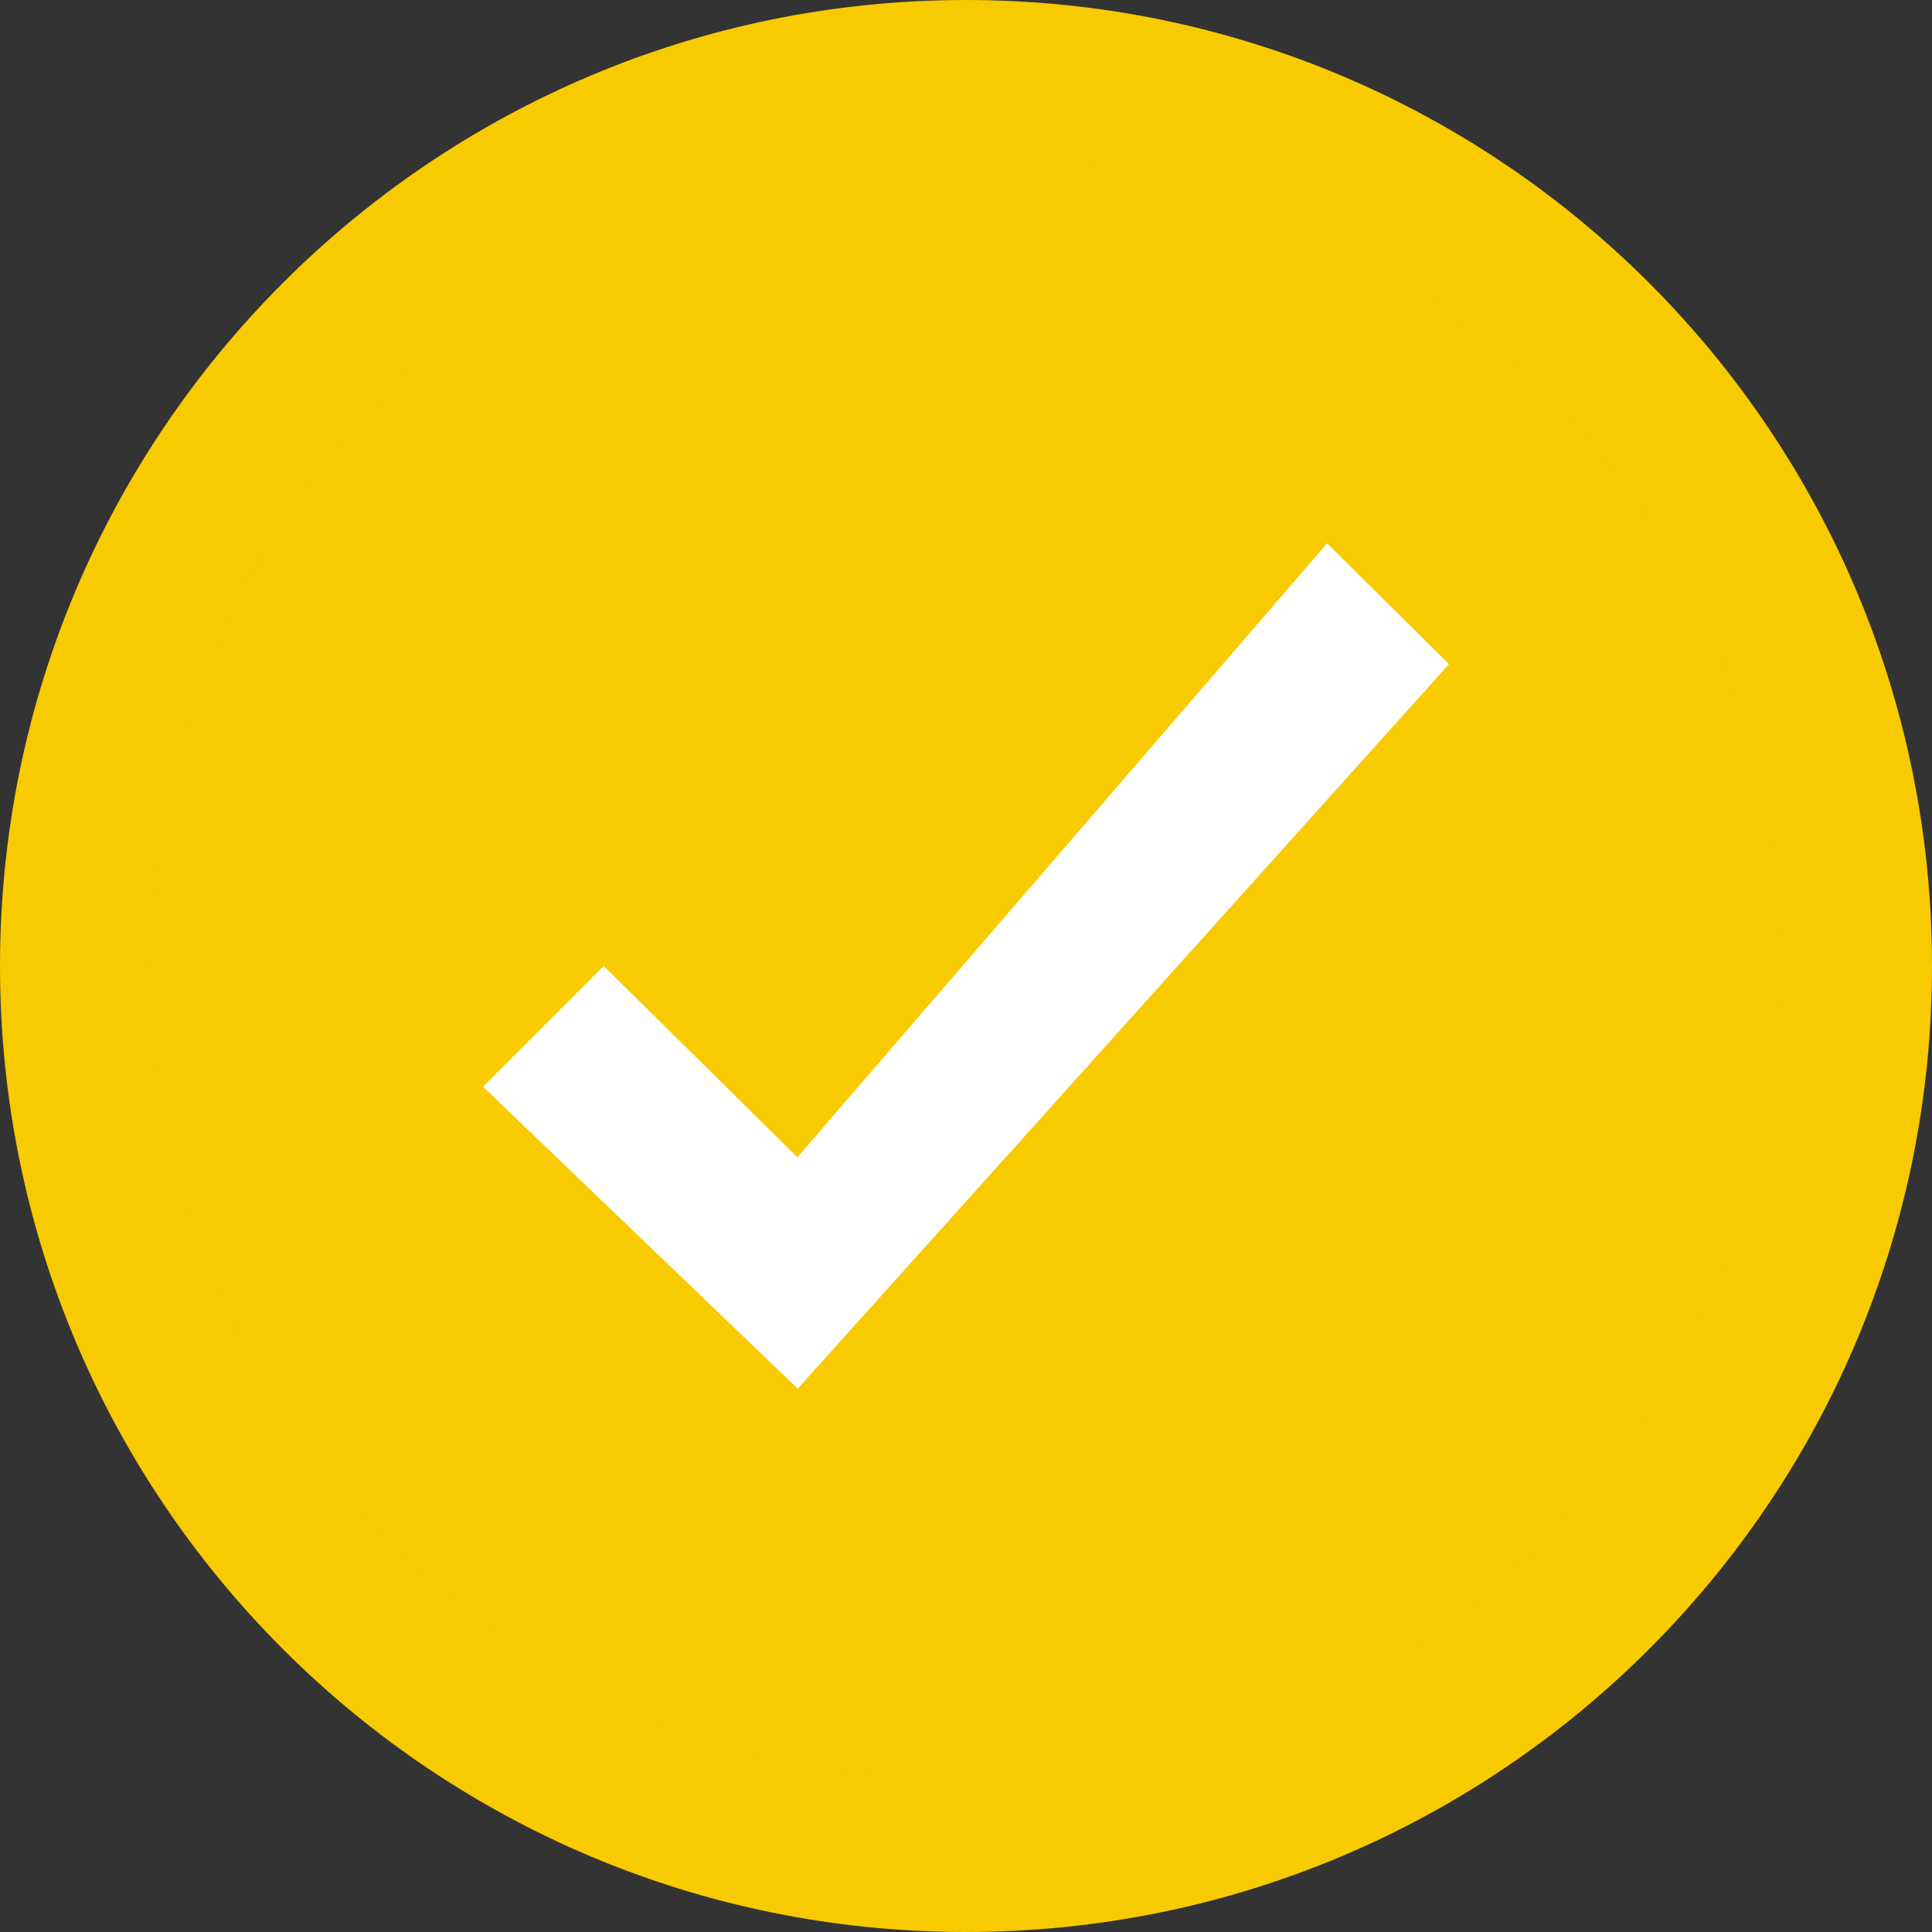 <svg width="21" height="21" viewBox="0 0 21 21" fill="none" xmlns="http://www.w3.org/2000/svg">
<rect x="0" y="0" width="21" height="21" fill="#333333" stroke="none"/>
<path d="M10.582 20.467C16.087 20.467 20.549 16.005 20.549 10.5C20.549 4.995 16.087 0.533 10.582 0.533C5.078 0.533 0.615 4.995 0.615 10.5C0.615 16.005 5.078 20.467 10.582 20.467Z" fill="#F8CA00"/>
<path d="M8.667 12.579L6.562 10.5L5.25 11.812L8.671 15.094L15.75 7.219L14.425 5.906L8.667 12.579Z" fill="white"/>
<path d="M10.5 0C4.7 0 0 4.7 0 10.5C0 16.3 4.7 21 10.5 21C16.3 21 21 16.3 21 10.5C21 4.7 16.3 0 10.5 0ZM10.5 19.359C5.607 19.359 1.641 15.393 1.641 10.5C1.641 5.607 5.607 1.641 10.5 1.641C15.393 1.641 19.359 5.607 19.359 10.5C19.359 15.393 15.393 19.359 10.5 19.359Z" fill="#F8CA00"/>
</svg>
